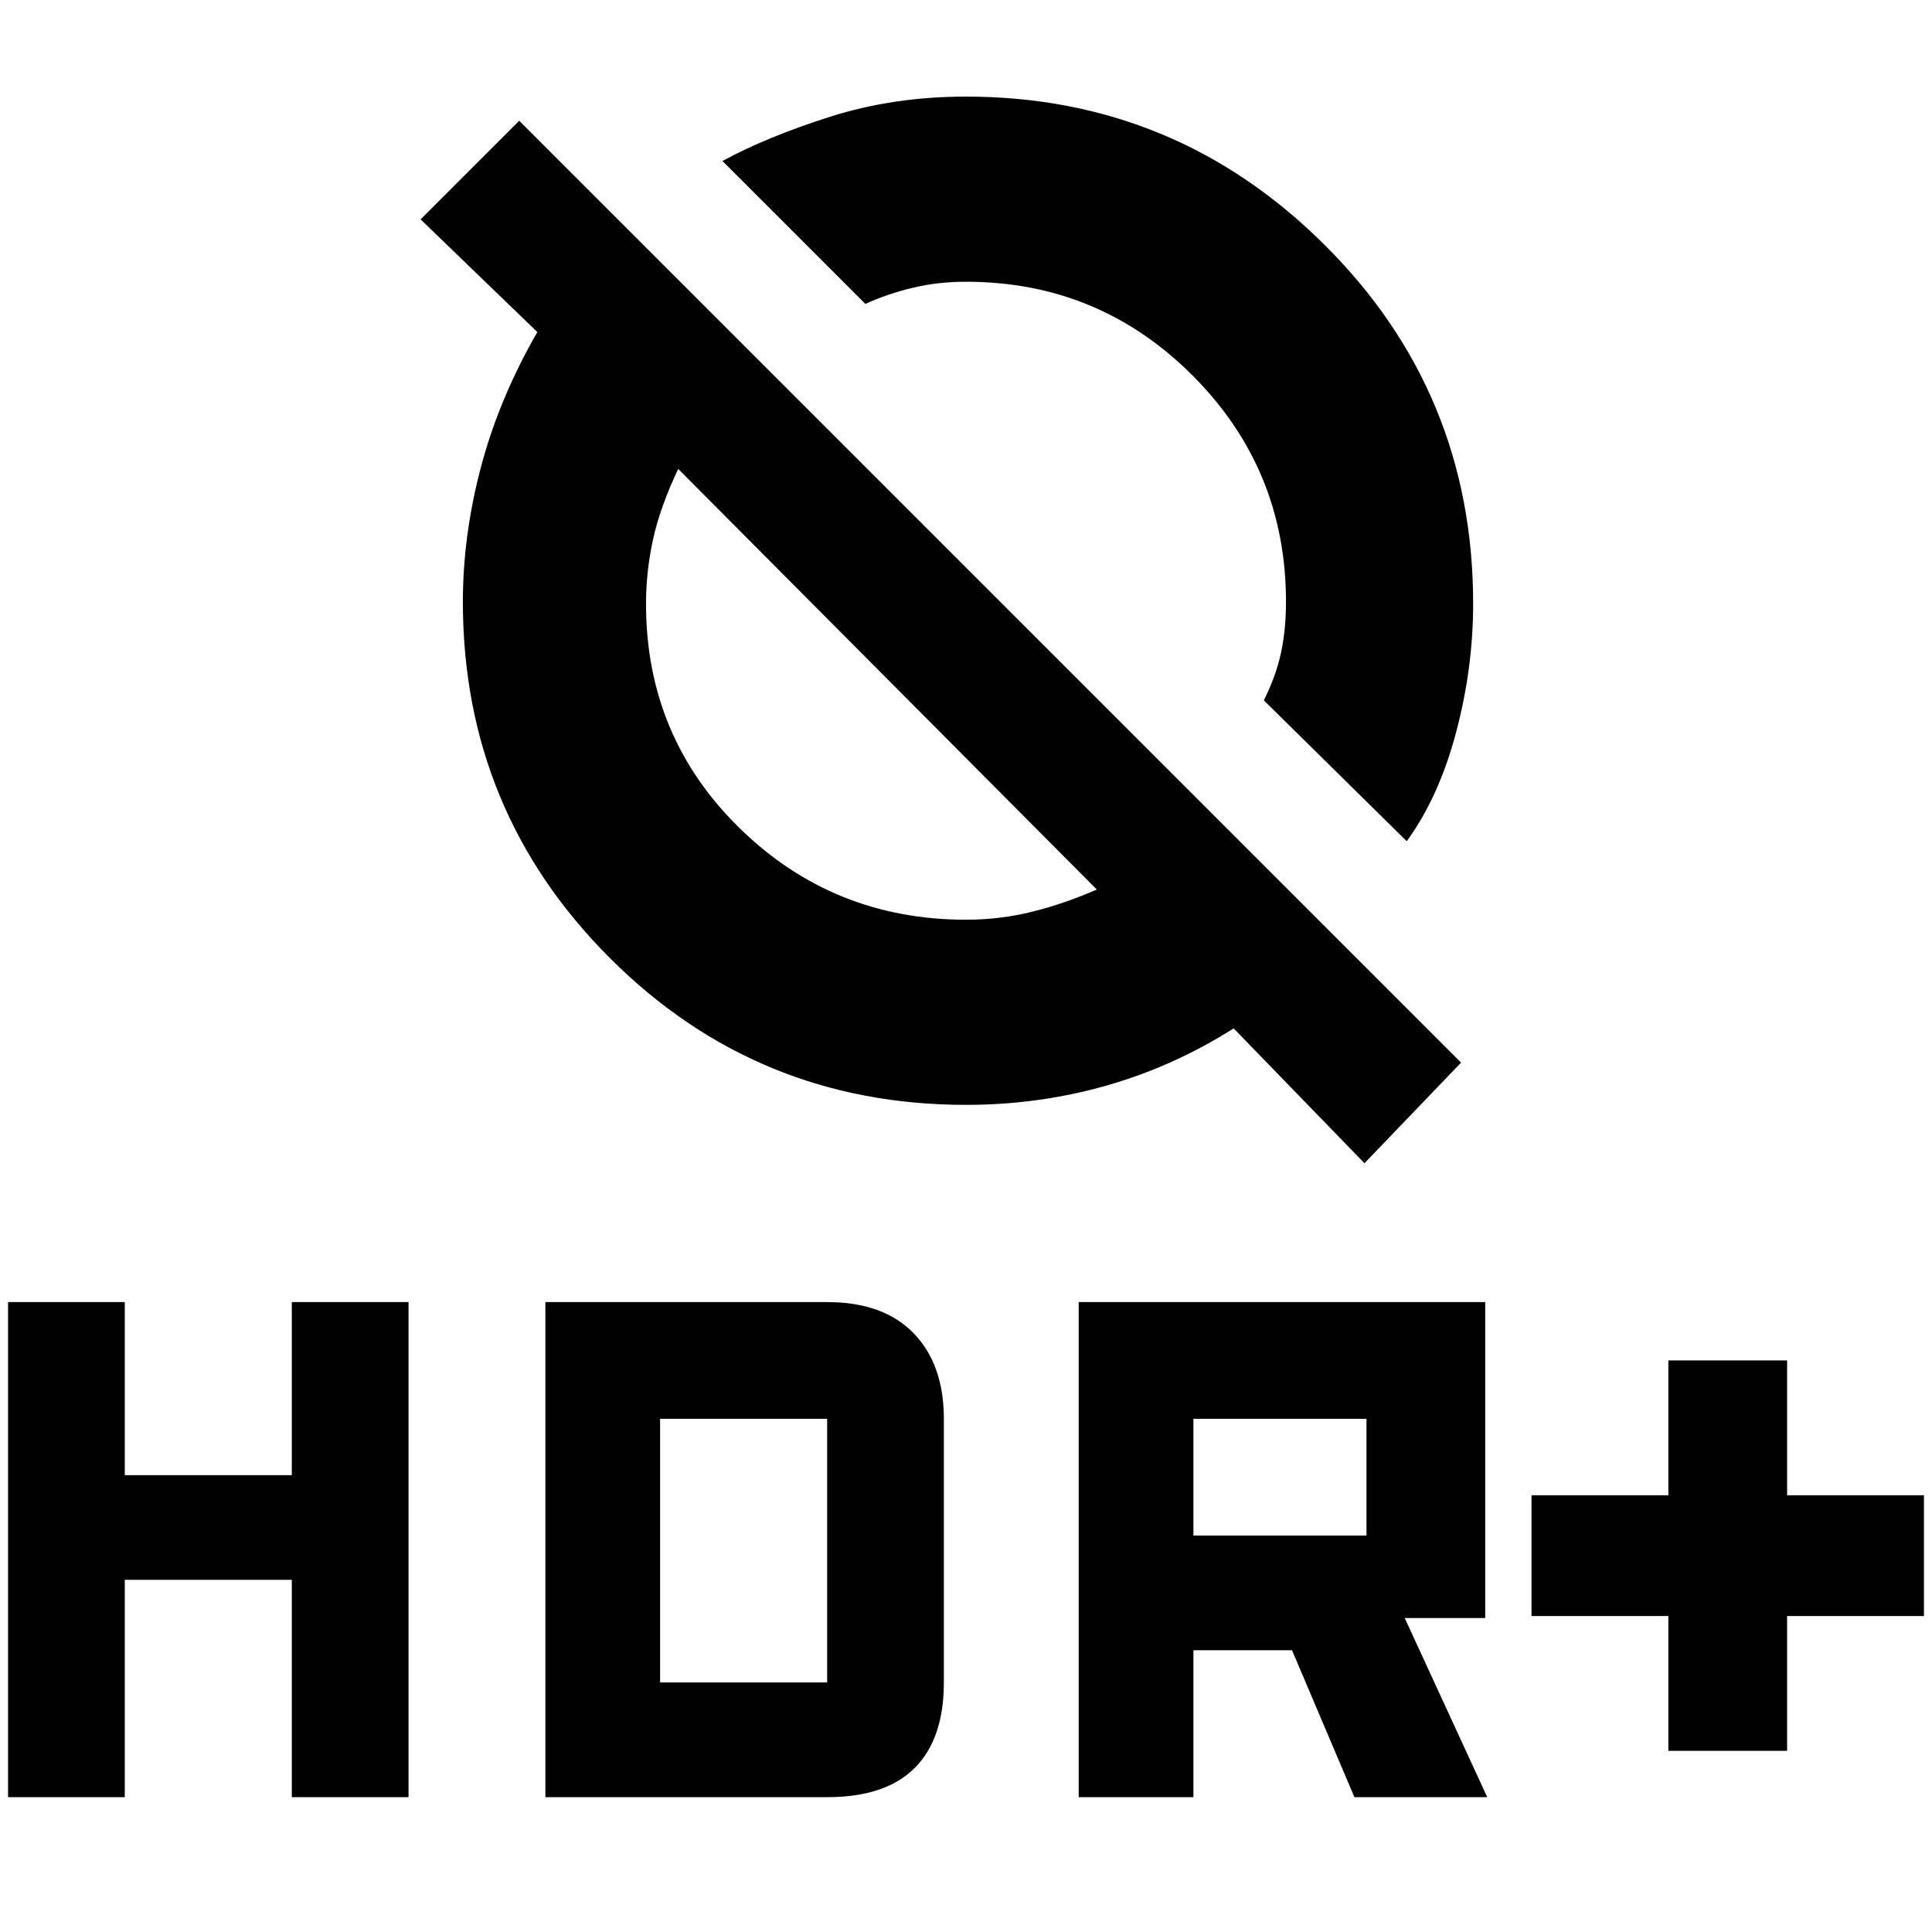 <svg xmlns="http://www.w3.org/2000/svg" height="48" width="48"><path d="M34.95 20.9 31.4 17.4Q31.7 16.8 31.825 16.225Q31.95 15.65 31.95 14.95Q31.95 11.65 29.625 9.325Q27.3 7 24 7Q23.3 7 22.675 7.15Q22.05 7.3 21.5 7.55L17.95 4Q19.05 3.4 20.625 2.9Q22.2 2.4 24 2.4Q29.2 2.4 32.9 6.075Q36.6 9.75 36.6 15Q36.6 16.6 36.175 18.2Q35.75 19.8 34.95 20.9ZM33.9 28.9 30.65 25.55Q29.15 26.5 27.475 26.975Q25.8 27.45 24 27.45Q18.8 27.45 15.15 23.8Q11.5 20.15 11.5 14.95Q11.5 13.3 11.95 11.6Q12.4 9.9 13.35 8.25L10.45 5.45L12.9 3L36.3 26.4ZM27.25 22.1 16.85 11.65Q16.4 12.6 16.225 13.4Q16.05 14.2 16.05 15Q16.05 18.3 18.375 20.575Q20.7 22.85 24 22.85Q24.85 22.85 25.65 22.65Q26.45 22.45 27.25 22.1ZM41.45 43.5V40.15H38.05V37.15H41.45V33.8H44.4V37.15H47.8V40.15H44.4V43.5ZM26.8 44.65V32.35H36.9V40.2H34.9L36.95 44.65H33.65L32.1 41H29.65V44.65ZM29.65 38.15H33.95V35.25H29.65ZM0.2 44.65V32.35H3.1V36.65H7.25V32.35H10.15V44.65H7.25V39.25H3.1V44.65ZM13.55 44.65V32.35H20.55Q21.95 32.35 22.7 33.125Q23.45 33.9 23.45 35.25V41.8Q23.45 43.2 22.725 43.925Q22 44.65 20.55 44.65ZM16.4 41.8H20.55Q20.55 41.8 20.55 41.8Q20.55 41.8 20.55 41.8V35.25Q20.55 35.25 20.55 35.25Q20.55 35.25 20.55 35.25H16.4Z"/></svg>